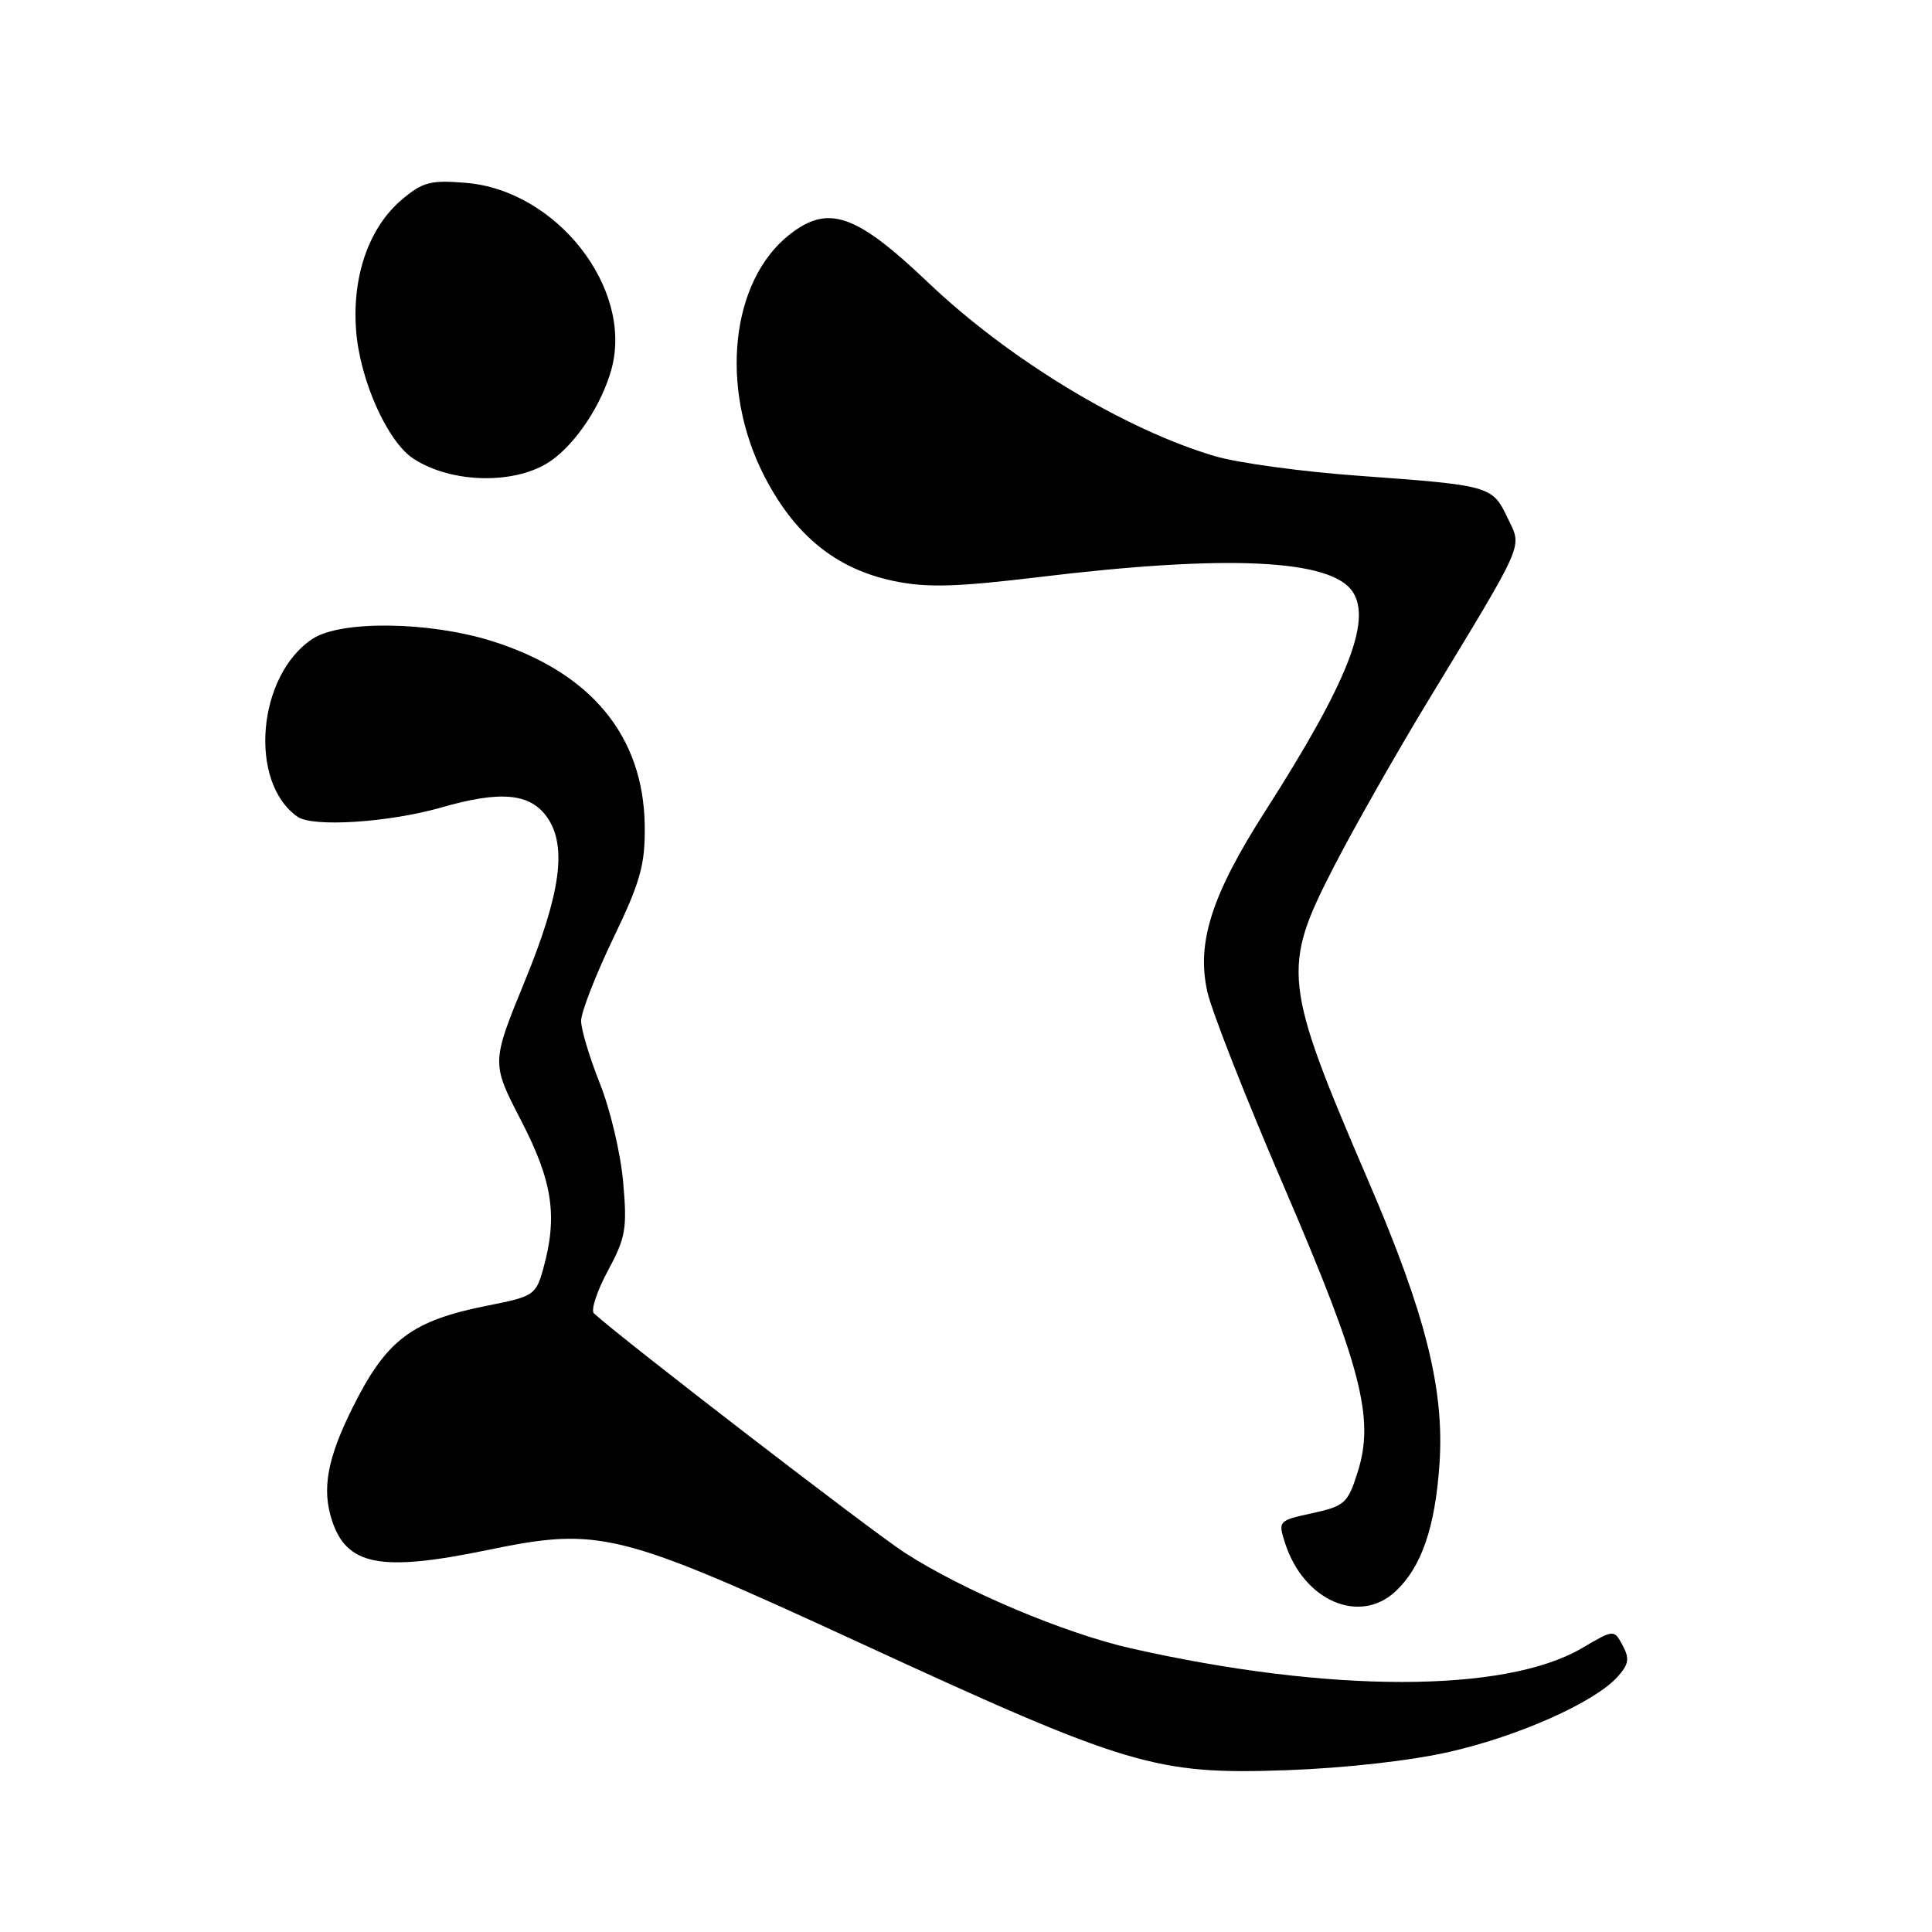 <?xml version="1.0" encoding="UTF-8" standalone="no"?>
<!DOCTYPE svg PUBLIC "-//W3C//DTD SVG 1.1//EN" "http://www.w3.org/Graphics/SVG/1.1/DTD/svg11.dtd" >
<svg xmlns="http://www.w3.org/2000/svg" xmlns:xlink="http://www.w3.org/1999/xlink" version="1.1" viewBox="0 0 256 256">
 <g >
 <path fill="currentColor"
d=" M 192.15 232.11 C 201.32 230.01 211.30 225.55 214.33 222.19 C 215.82 220.54 215.95 219.77 215.01 218.03 C 213.87 215.89 213.87 215.89 209.59 218.40 C 199.43 224.35 176.18 224.36 149.89 218.42 C 141.04 216.42 127.63 210.75 119.88 205.74 C 115.49 202.90 82.49 177.49 78.70 174.03 C 78.26 173.63 79.09 171.09 80.54 168.40 C 82.91 164.00 83.12 162.80 82.57 156.62 C 82.24 152.84 80.85 146.96 79.48 143.55 C 78.12 140.13 77.00 136.41 77.00 135.27 C 77.00 134.13 78.91 129.21 81.25 124.35 C 84.87 116.82 85.49 114.60 85.43 109.44 C 85.29 97.50 78.28 89.04 65.10 84.92 C 56.81 82.34 45.16 82.19 41.43 84.64 C 34.08 89.46 32.88 103.68 39.44 108.23 C 41.47 109.64 51.56 108.98 58.50 106.99 C 66.34 104.73 70.26 105.10 72.50 108.30 C 75.16 112.10 74.31 118.36 69.55 129.98 C 65.10 140.85 65.10 140.85 69.05 148.48 C 73.23 156.56 73.92 161.15 71.98 168.12 C 71.02 171.58 70.70 171.80 64.75 172.97 C 54.56 174.98 51.22 177.48 46.73 186.50 C 43.35 193.29 42.62 197.32 44.00 201.50 C 45.96 207.45 50.47 208.31 64.54 205.40 C 79.48 202.31 81.82 202.89 114.00 217.72 C 149.48 234.08 153.15 235.17 170.50 234.56 C 178.25 234.28 186.99 233.30 192.15 232.11 Z  M 184.92 210.86 C 188.35 207.66 190.16 202.41 190.74 193.99 C 191.41 184.14 188.91 174.14 181.39 156.66 C 169.99 130.16 169.79 128.35 176.78 114.78 C 179.41 109.68 184.93 99.96 189.03 93.19 C 202.33 71.26 201.70 72.70 199.75 68.60 C 197.74 64.38 197.49 64.31 180.00 63.04 C 172.57 62.51 164.03 61.34 161.00 60.45 C 149.01 56.91 133.73 47.66 123.00 37.45 C 113.39 28.30 109.75 27.05 104.61 31.09 C 96.82 37.22 95.31 51.36 101.21 62.96 C 105.27 70.92 110.76 75.39 118.44 76.99 C 122.83 77.90 126.65 77.79 137.71 76.46 C 162.57 73.45 176.36 74.09 179.23 78.40 C 181.80 82.25 178.52 90.49 167.67 107.45 C 160.54 118.59 158.52 124.90 159.98 131.42 C 160.56 134.00 165.13 145.64 170.15 157.28 C 180.37 181.04 182.16 187.94 179.91 195.02 C 178.60 199.19 178.19 199.56 173.91 200.50 C 169.37 201.49 169.33 201.53 170.29 204.50 C 172.75 212.11 180.14 215.32 184.92 210.86 Z  M 73.00 61.06 C 76.37 58.71 79.78 53.53 81.04 48.85 C 83.91 38.18 73.75 25.22 61.74 24.23 C 57.08 23.84 56.01 24.12 53.28 26.42 C 48.92 30.09 46.65 36.52 47.18 43.72 C 47.66 50.30 51.31 58.50 54.77 60.77 C 59.87 64.11 68.43 64.24 73.00 61.06 Z "/>
</g>
</svg>